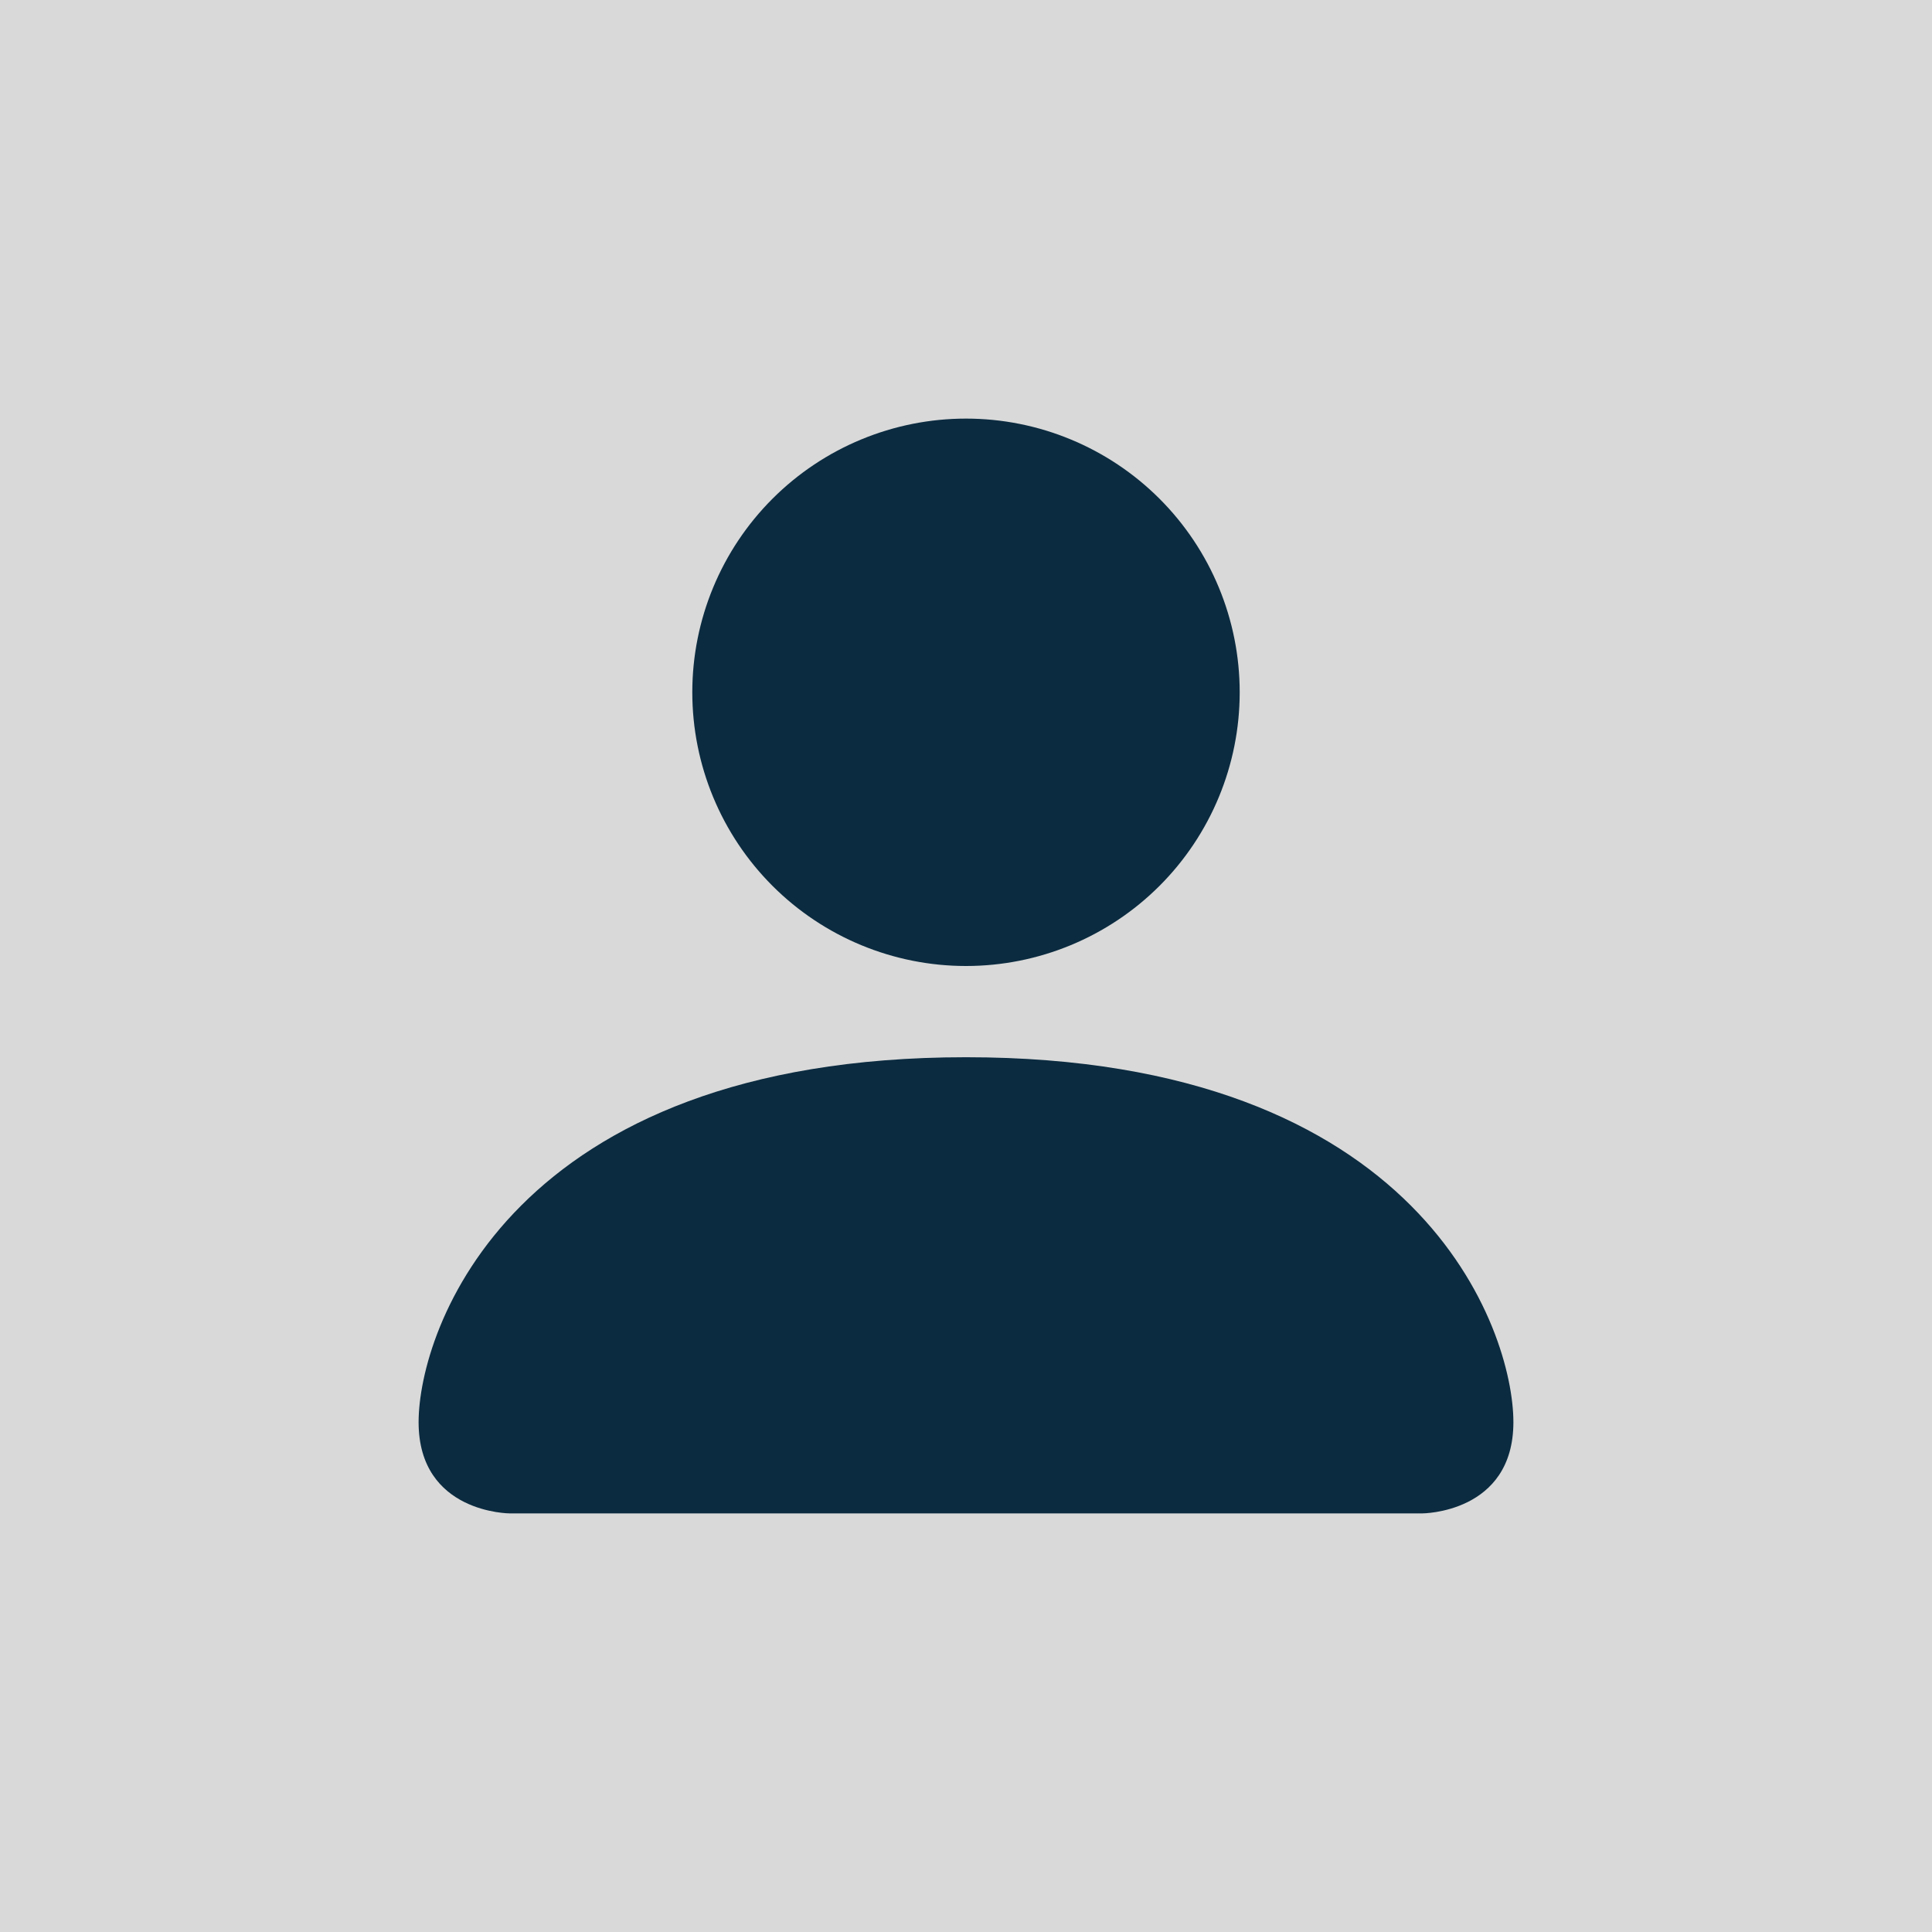<svg width="240" height="240" viewBox="0 0 240 240" fill="none" xmlns="http://www.w3.org/2000/svg">
<rect width="240" height="240" fill="#D9D9D9"/>
<path d="M63.333 188C63.333 188 52 188 52 176.667C52 165.333 63.333 131.333 120 131.333C176.667 131.333 188 165.333 188 176.667C188 188 176.667 188 176.667 188H63.333ZM120 120C129.017 120 137.665 116.418 144.042 110.042C150.418 103.665 154 95.017 154 86C154 76.983 150.418 68.335 144.042 61.958C137.665 55.582 129.017 52 120 52C110.983 52 102.335 55.582 95.958 61.958C89.582 68.335 86 76.983 86 86C86 95.017 89.582 103.665 95.958 110.042C102.335 116.418 110.983 120 120 120V120Z" fill="#0B2B40"/>
</svg>
